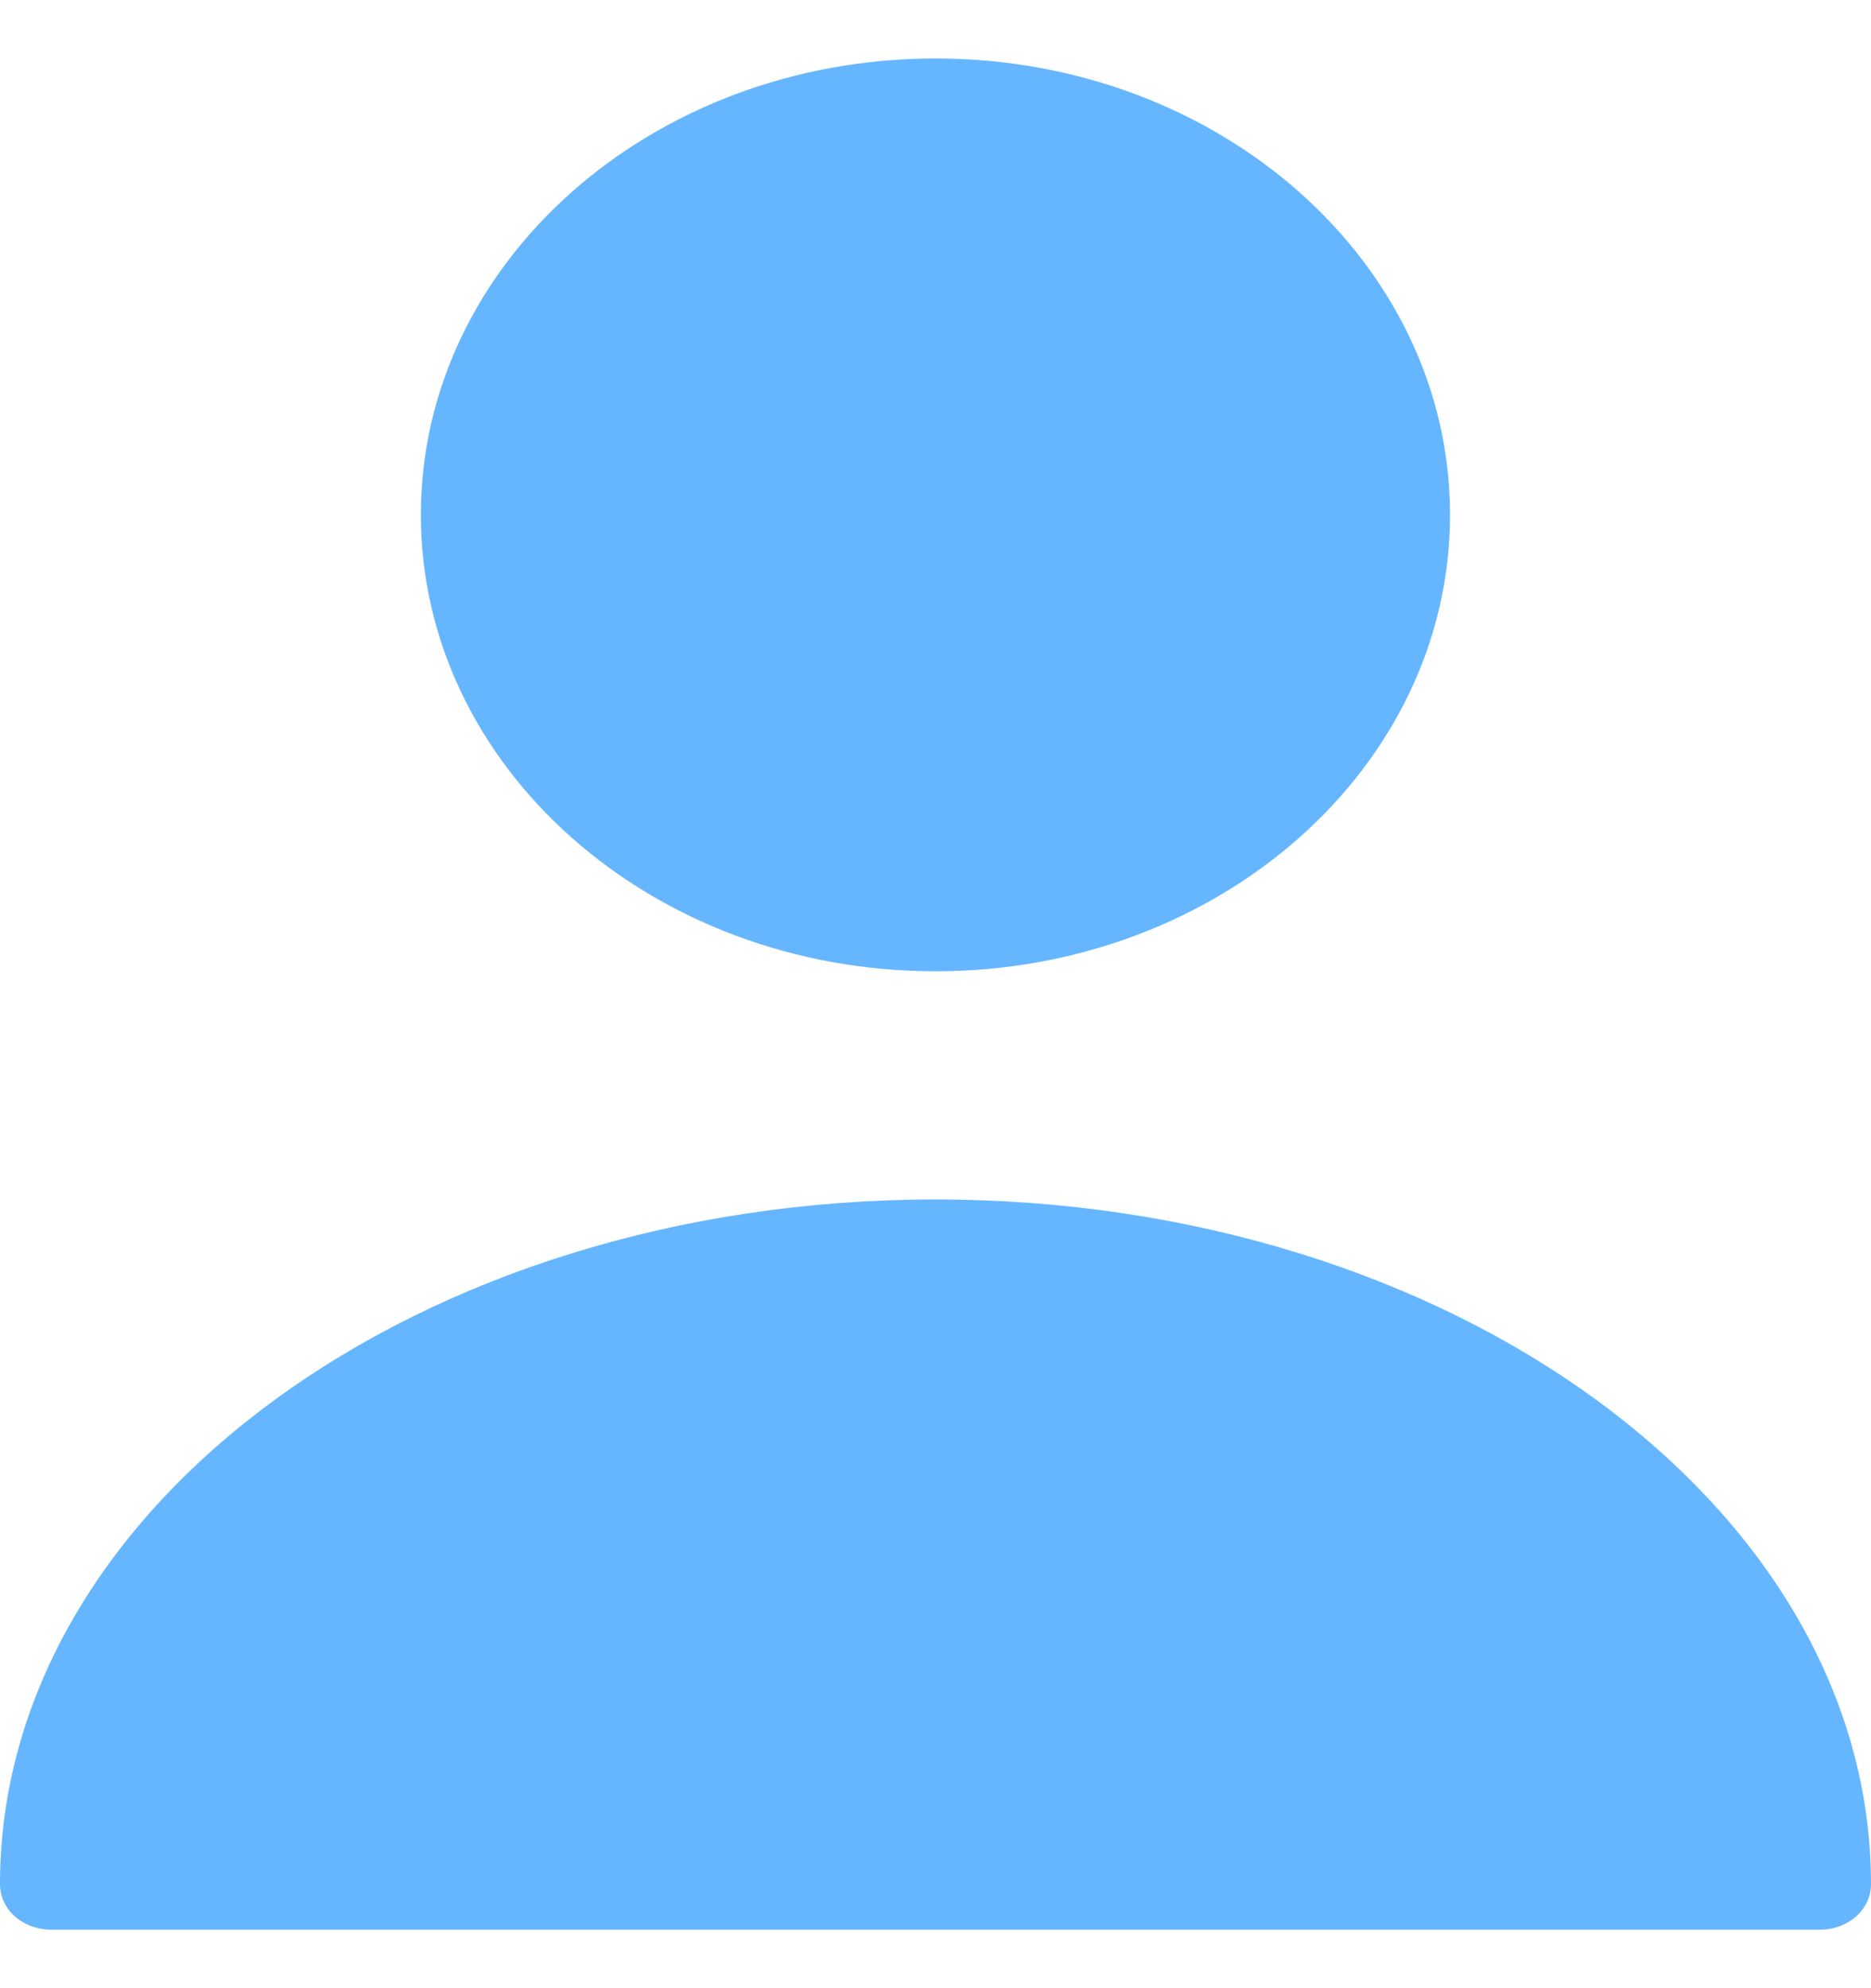 <svg width="16" height="17" viewBox="0 0 16 17" fill="none" xmlns="http://www.w3.org/2000/svg">
<g opacity="0.6">
<path d="M8 8.305C10.43 8.305 12.4 6.558 12.4 4.402C12.4 2.247 10.43 0.5 8 0.5C5.57 0.5 3.599 2.247 3.599 4.402C3.599 6.558 5.57 8.305 8 8.305Z" fill="#0086FF"/>
<path d="M8 10.256C3.591 10.256 0 12.879 0 16.11C0 16.328 0.194 16.5 0.44 16.5H15.56C15.806 16.5 16 16.328 16 16.11C16 12.879 12.409 10.256 8 10.256Z" fill="#0086FF"/>
</g>
</svg>
